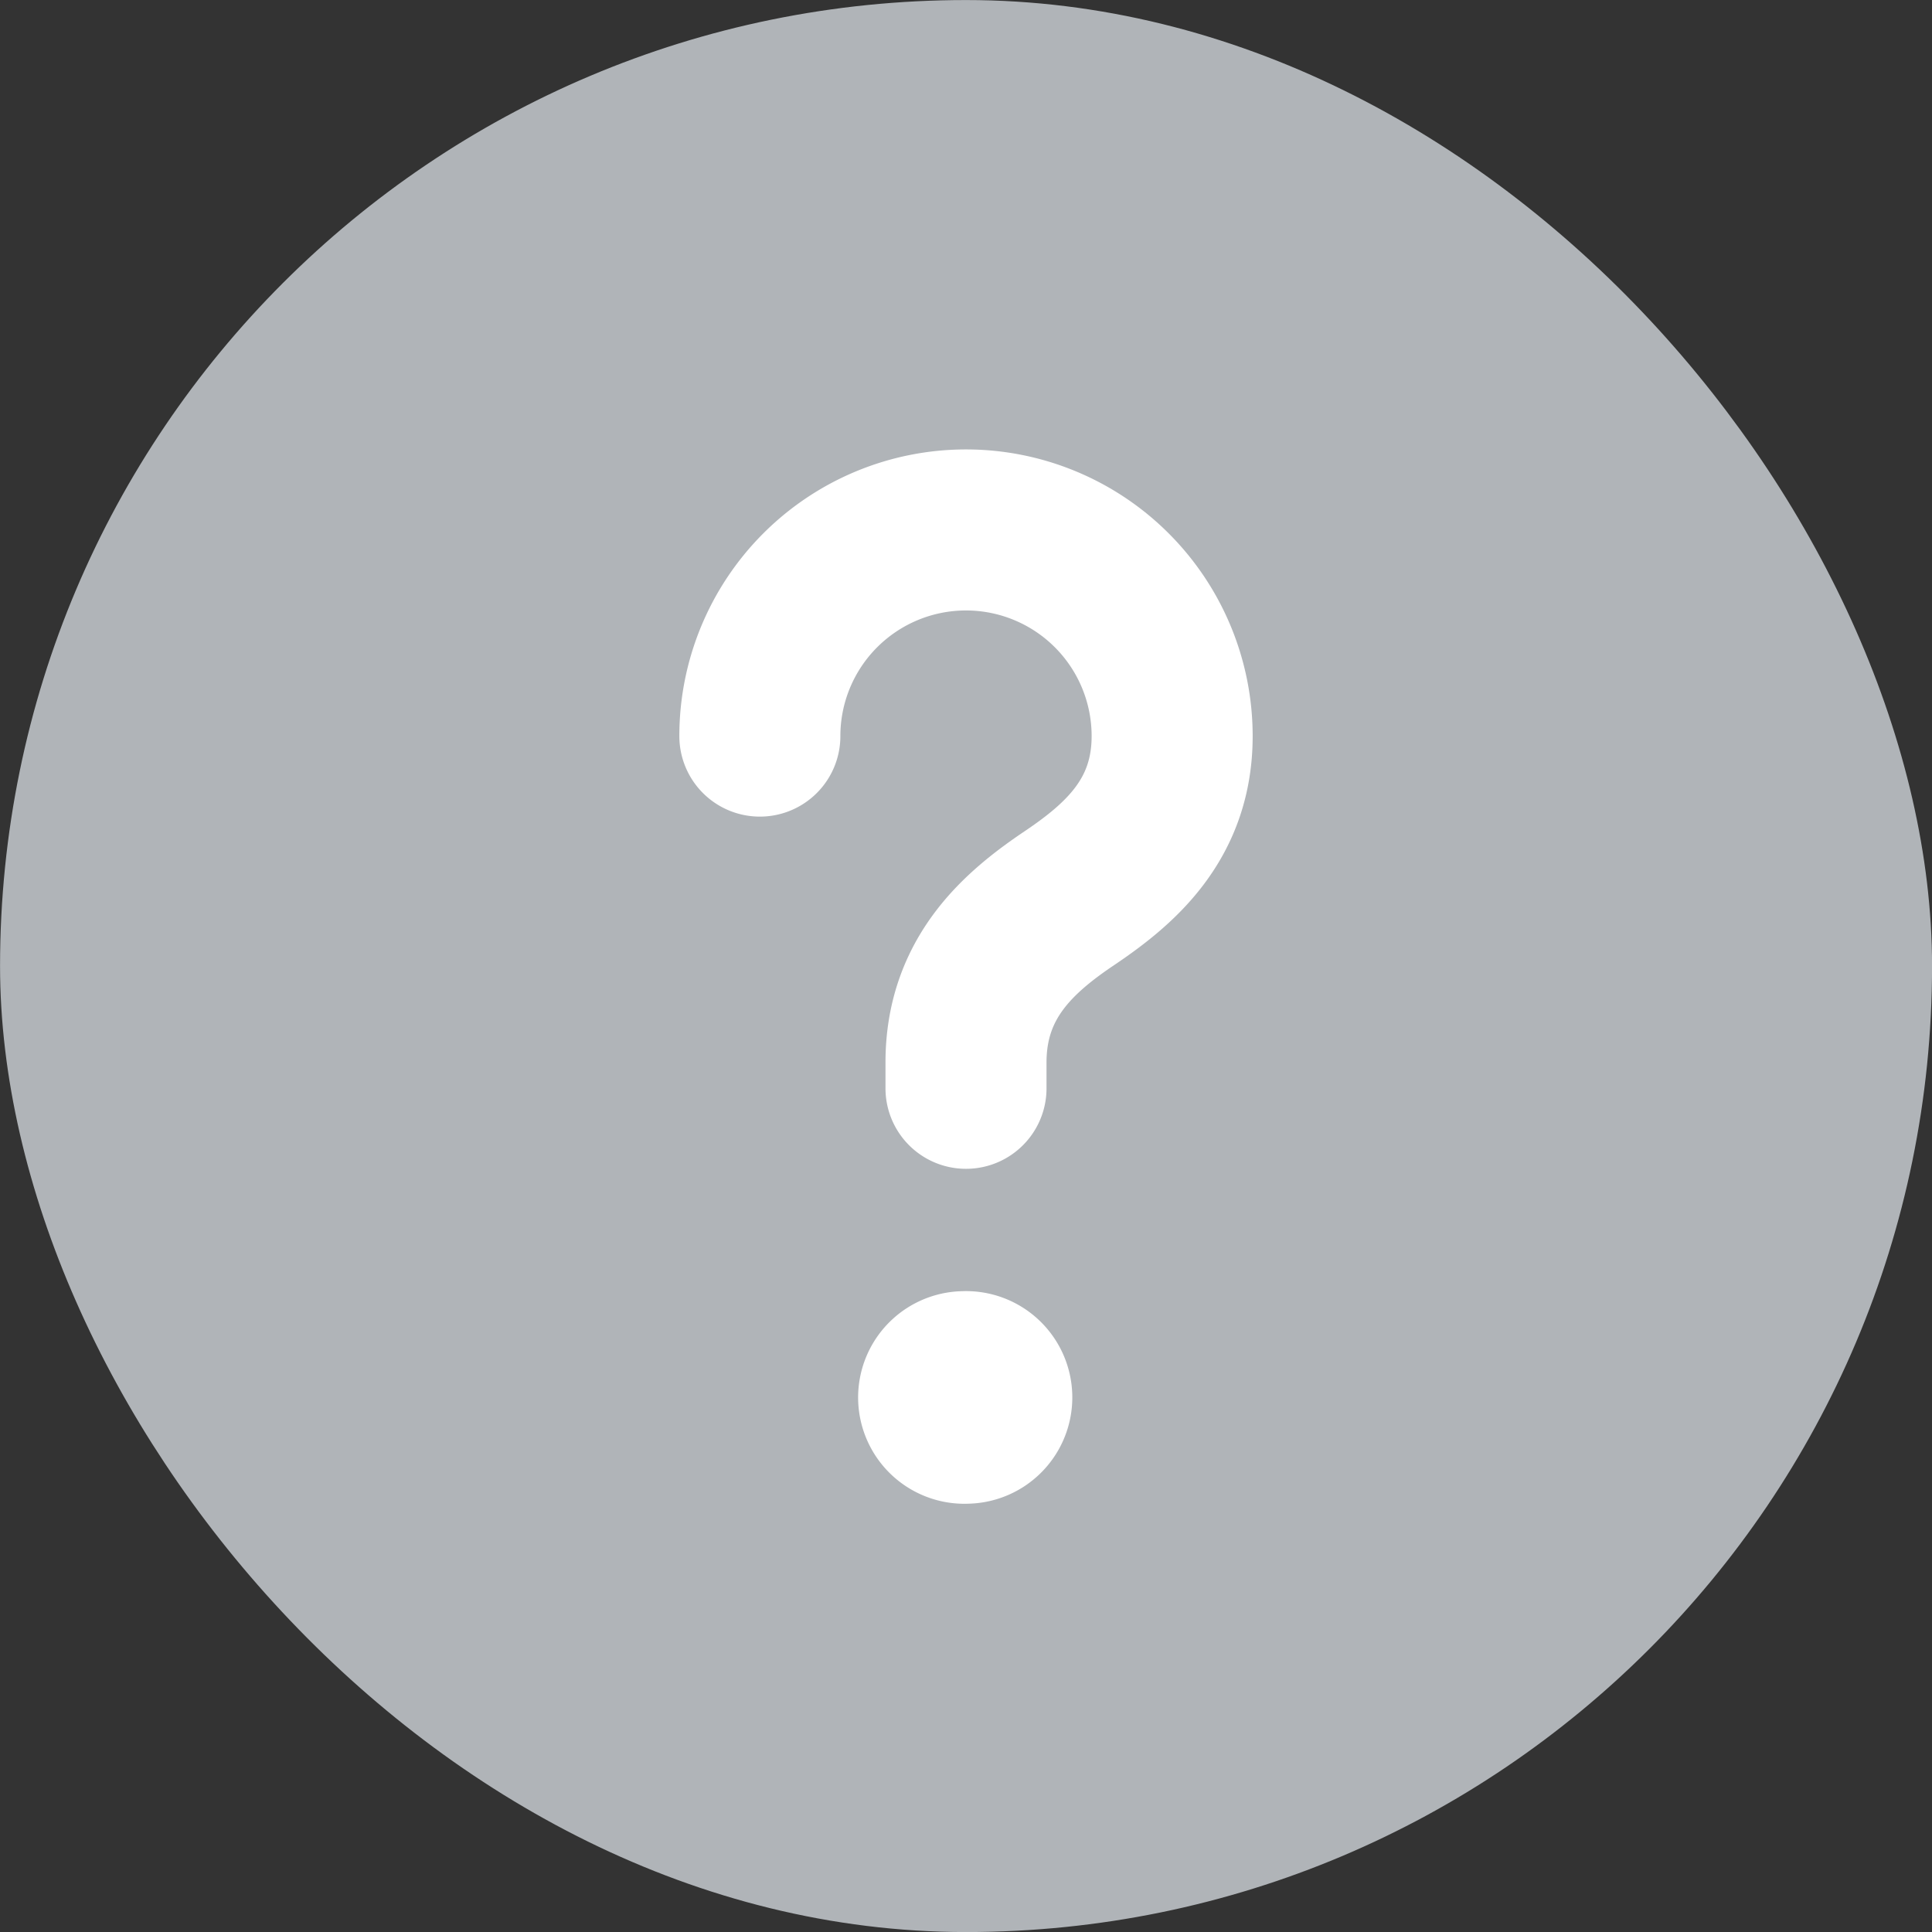 <svg xmlns="http://www.w3.org/2000/svg" width="20" height="20" fill="none"><rect width="100%" height="100%" fill="#333333" stroke="none"/><rect width="19.167" height="19.167" x=".417" y=".417" fill="#B0B4B8" rx="9.583"/><rect width="19.167" height="19.167" x=".417" y=".417" stroke="#B0B4B8" stroke-width=".833" rx="9.583"/><path stroke="#fff" stroke-linecap="round" stroke-linejoin="round" stroke-width="1.667" d="M10 11.266v-.267c0-.872.539-1.345 1.079-1.707.527-.356 1.055-.819 1.055-1.672a2.133 2.133 0 1 0-4.268 0M9.999 14.2a.267.267 0 1 0 .002.533.267.267 0 0 0-.002-.534"/></svg>